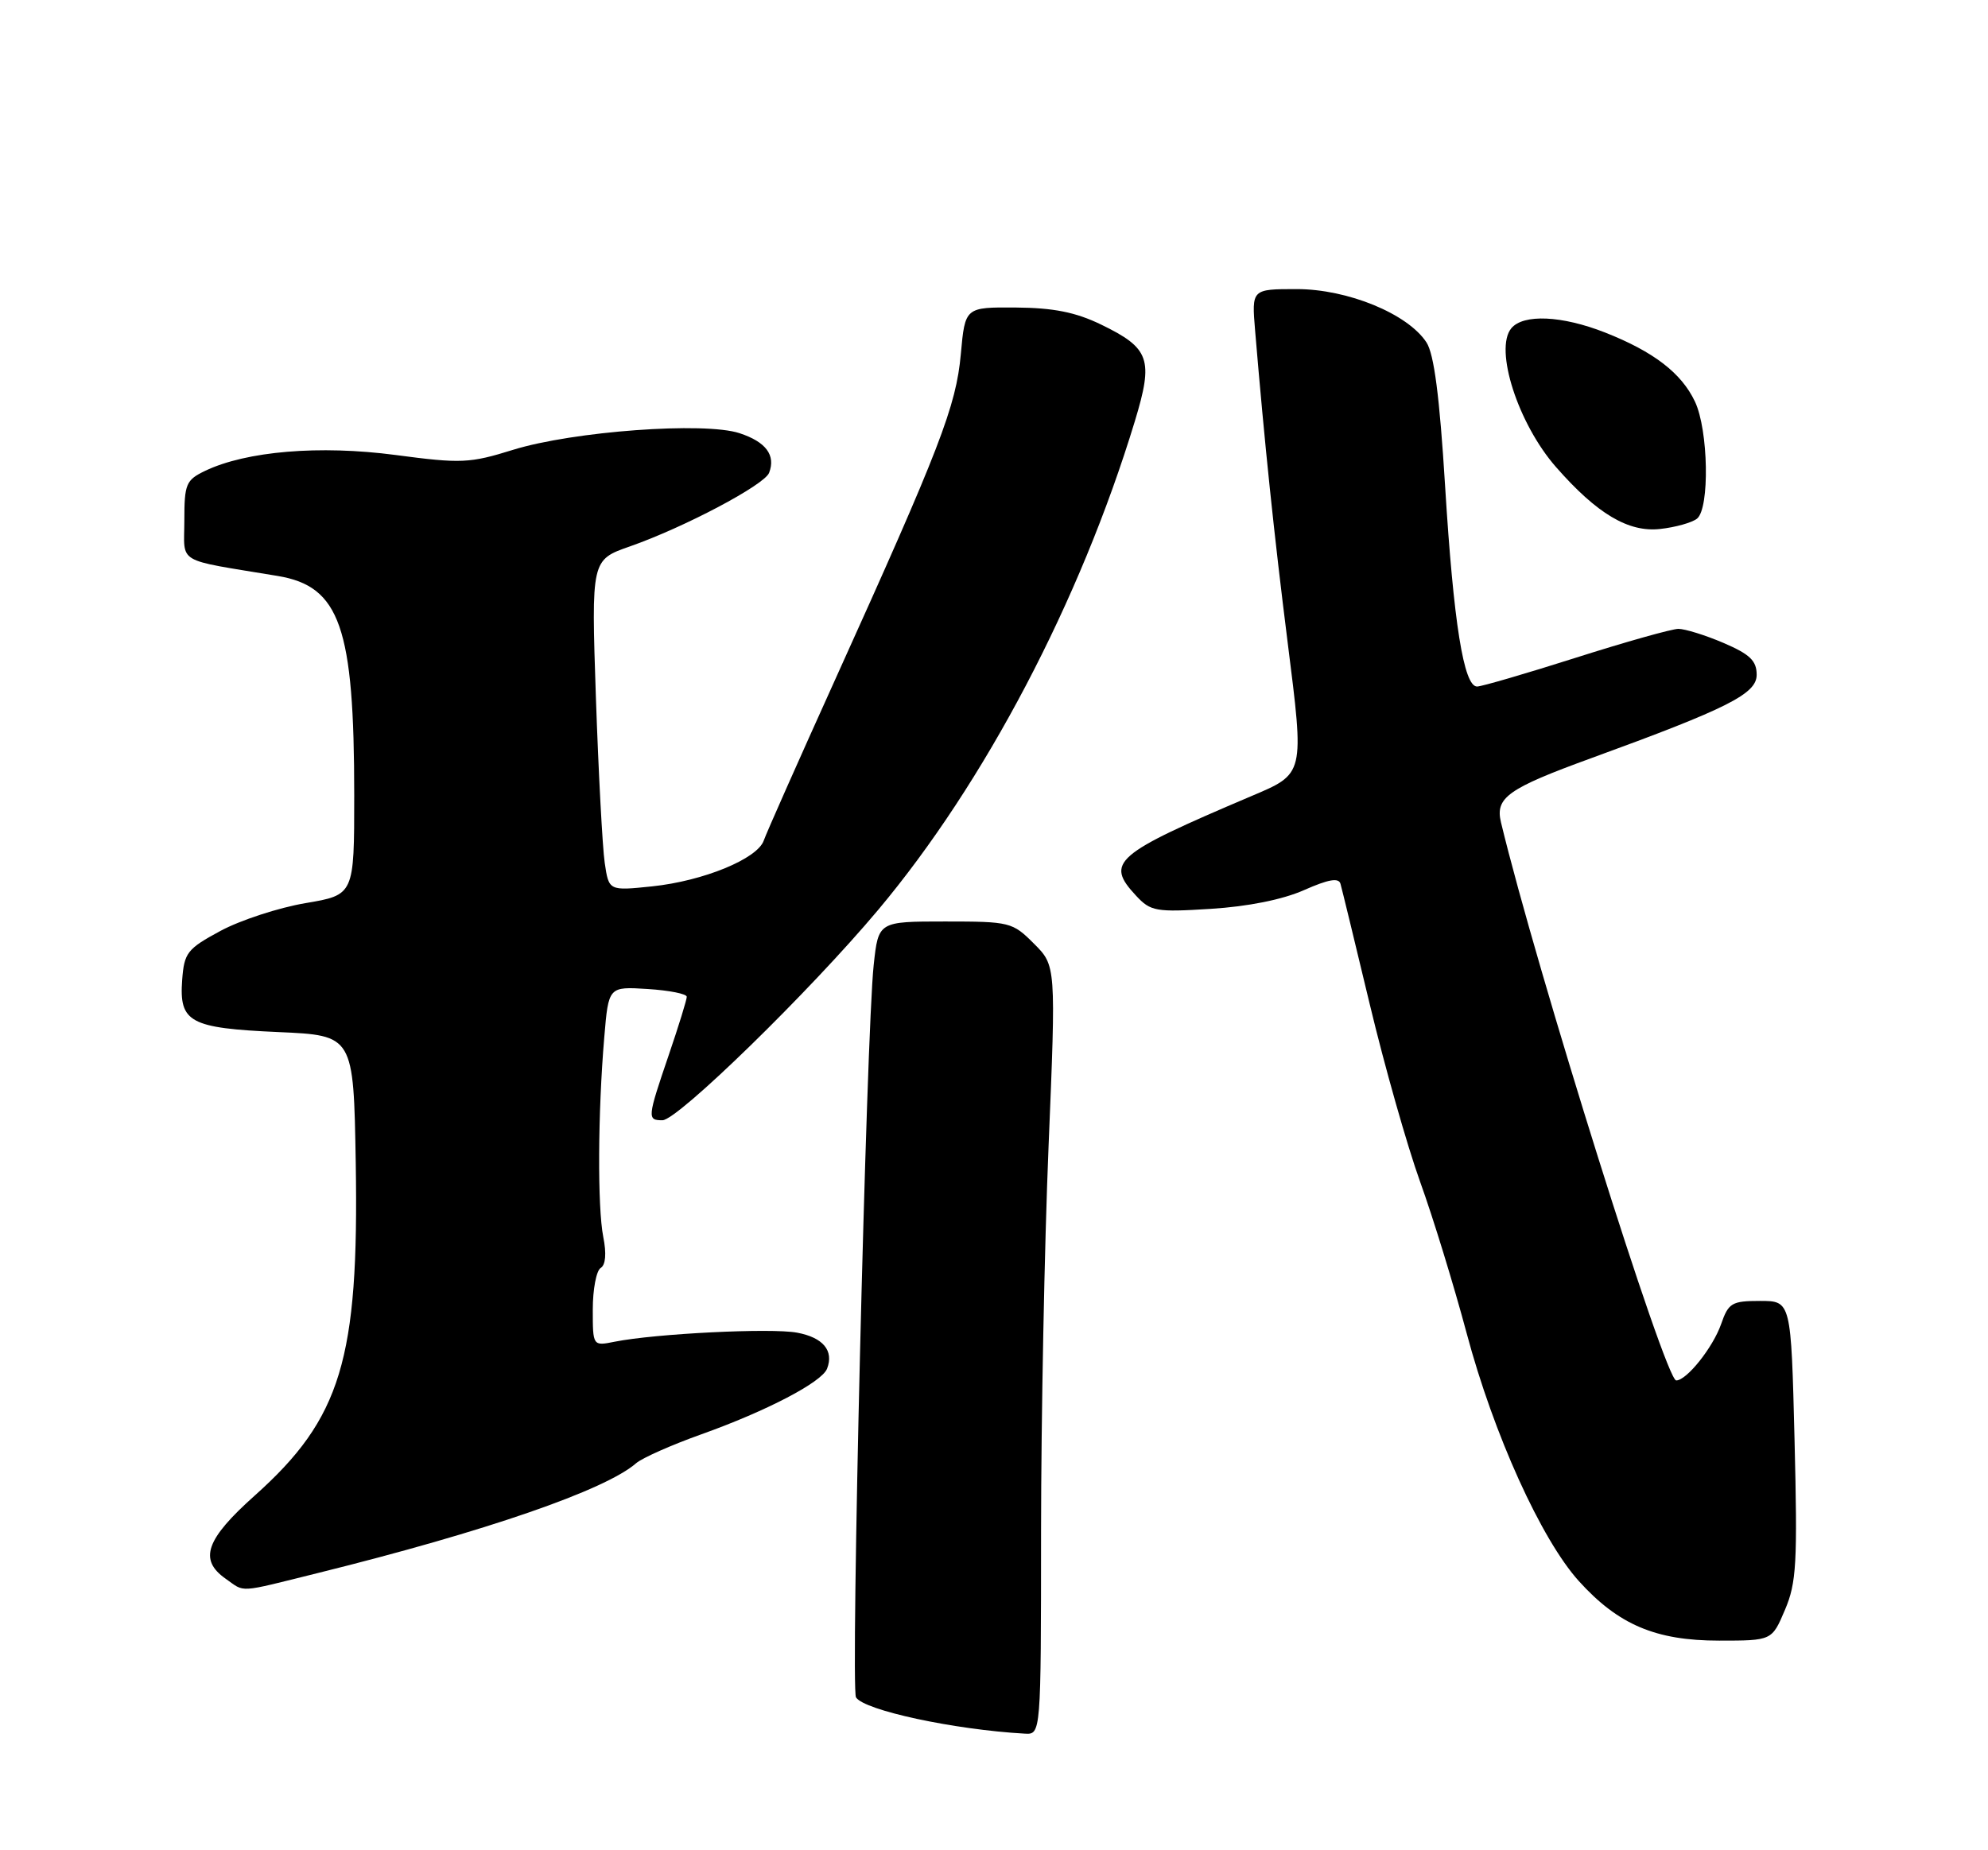 <?xml version="1.0" encoding="UTF-8" standalone="no"?>
<!DOCTYPE svg PUBLIC "-//W3C//DTD SVG 1.1//EN" "http://www.w3.org/Graphics/SVG/1.1/DTD/svg11.dtd" >
<svg xmlns="http://www.w3.org/2000/svg" xmlns:xlink="http://www.w3.org/1999/xlink" version="1.1" viewBox="0 0 275 256">
 <g >
 <path fill="currentColor"
d=" M 144.01 211.75 C 144.02 196.21 144.48 172.28 145.05 158.56 C 146.08 133.61 146.08 133.61 143.02 130.56 C 140.06 127.59 139.70 127.50 130.74 127.50 C 121.51 127.50 121.51 127.50 120.86 133.50 C 119.84 142.76 117.65 233.62 118.41 234.85 C 119.52 236.64 131.97 239.32 141.75 239.87 C 144.00 240.00 144.00 240.00 144.01 211.75 Z  M 246.91 222.75 C 248.51 219.00 248.66 216.24 248.24 199.25 C 247.76 180.00 247.76 180.00 243.48 180.00 C 239.56 180.00 239.10 180.27 238.08 183.21 C 236.95 186.44 233.32 191.00 231.87 191.00 C 230.37 191.00 212.54 134.18 207.63 113.78 C 206.81 110.36 208.57 109.11 220.09 104.91 C 239.03 98.01 243.00 96.00 243.00 93.37 C 243.00 91.42 242.07 90.53 238.42 88.96 C 235.90 87.88 233.08 87.01 232.17 87.01 C 231.25 87.02 224.88 88.81 218.00 91.00 C 211.12 93.19 204.97 94.98 204.33 94.99 C 202.48 95.01 201.07 86.19 199.90 67.24 C 199.14 54.86 198.37 48.97 197.32 47.37 C 194.73 43.41 186.42 40.00 179.38 40.00 C 173.14 40.00 173.14 40.00 173.62 45.75 C 174.93 61.39 176.24 73.96 178.11 88.80 C 180.44 107.29 180.51 107.01 173.01 110.19 C 154.10 118.23 152.85 119.31 157.16 123.94 C 159.17 126.10 159.90 126.23 167.49 125.75 C 172.63 125.43 177.42 124.47 180.38 123.16 C 183.77 121.66 185.19 121.41 185.43 122.29 C 185.62 122.95 187.45 130.47 189.49 139.00 C 191.53 147.53 194.66 158.55 196.44 163.50 C 198.23 168.45 201.12 177.88 202.88 184.46 C 206.61 198.45 213.20 213.00 218.40 218.76 C 223.86 224.80 229.03 227.00 237.81 227.00 C 245.11 227.00 245.11 227.00 246.91 222.75 Z  M 44.00 217.64 C 67.16 211.90 83.75 206.17 88.00 202.45 C 88.83 201.73 92.88 199.93 97.00 198.46 C 106.05 195.23 113.69 191.24 114.41 189.37 C 115.37 186.88 113.86 185.06 110.26 184.39 C 106.69 183.72 90.67 184.52 85.04 185.64 C 82.00 186.25 82.00 186.25 82.00 181.18 C 82.00 178.40 82.49 175.81 83.09 175.44 C 83.78 175.02 83.91 173.44 83.45 171.14 C 82.64 167.03 82.70 153.98 83.59 143.50 C 84.18 136.50 84.18 136.50 89.59 136.84 C 92.57 137.03 95.00 137.51 95.00 137.92 C 95.00 138.32 93.88 141.96 92.50 146.00 C 89.54 154.69 89.51 155.00 91.64 155.00 C 93.74 155.00 112.04 137.15 121.48 125.89 C 136.21 108.33 149.42 83.17 156.98 58.29 C 159.59 49.69 159.06 48.18 152.30 44.90 C 148.79 43.20 145.73 42.59 140.53 42.55 C 133.50 42.50 133.50 42.50 132.91 49.00 C 132.26 56.20 130.05 61.93 115.54 94.00 C 110.44 105.28 105.99 115.31 105.65 116.30 C 104.77 118.83 97.29 121.90 90.20 122.64 C 84.22 123.26 84.22 123.26 83.65 119.38 C 83.34 117.25 82.79 106.94 82.43 96.49 C 81.79 77.47 81.79 77.47 87.14 75.60 C 94.65 72.97 105.75 67.10 106.39 65.42 C 107.33 62.98 105.95 61.14 102.31 59.94 C 97.45 58.33 79.29 59.67 71.00 62.23 C 64.96 64.11 63.81 64.16 54.69 62.95 C 44.21 61.57 34.07 62.42 28.37 65.15 C 25.73 66.42 25.50 66.96 25.50 72.01 C 25.50 78.15 24.09 77.31 38.41 79.69 C 47.03 81.12 49.00 86.77 49.00 110.05 C 49.00 123.82 49.00 123.82 42.25 124.96 C 38.54 125.59 33.25 127.32 30.50 128.80 C 25.89 131.29 25.48 131.82 25.20 135.59 C 24.77 141.46 26.23 142.25 38.51 142.80 C 48.91 143.26 48.91 143.26 49.21 160.88 C 49.66 188.08 47.19 196.24 35.26 206.91 C 28.45 212.99 27.47 215.81 31.22 218.44 C 33.96 220.36 32.72 220.44 44.00 217.64 Z  M 234.75 71.76 C 236.52 70.33 236.33 59.50 234.46 55.56 C 232.59 51.61 228.74 48.65 222.01 46.00 C 216.05 43.66 210.73 43.42 209.06 45.42 C 206.67 48.31 209.99 58.64 215.25 64.63 C 220.91 71.09 225.26 73.68 229.64 73.19 C 231.76 72.96 234.06 72.31 234.75 71.76 Z "/>
</g>
</svg>